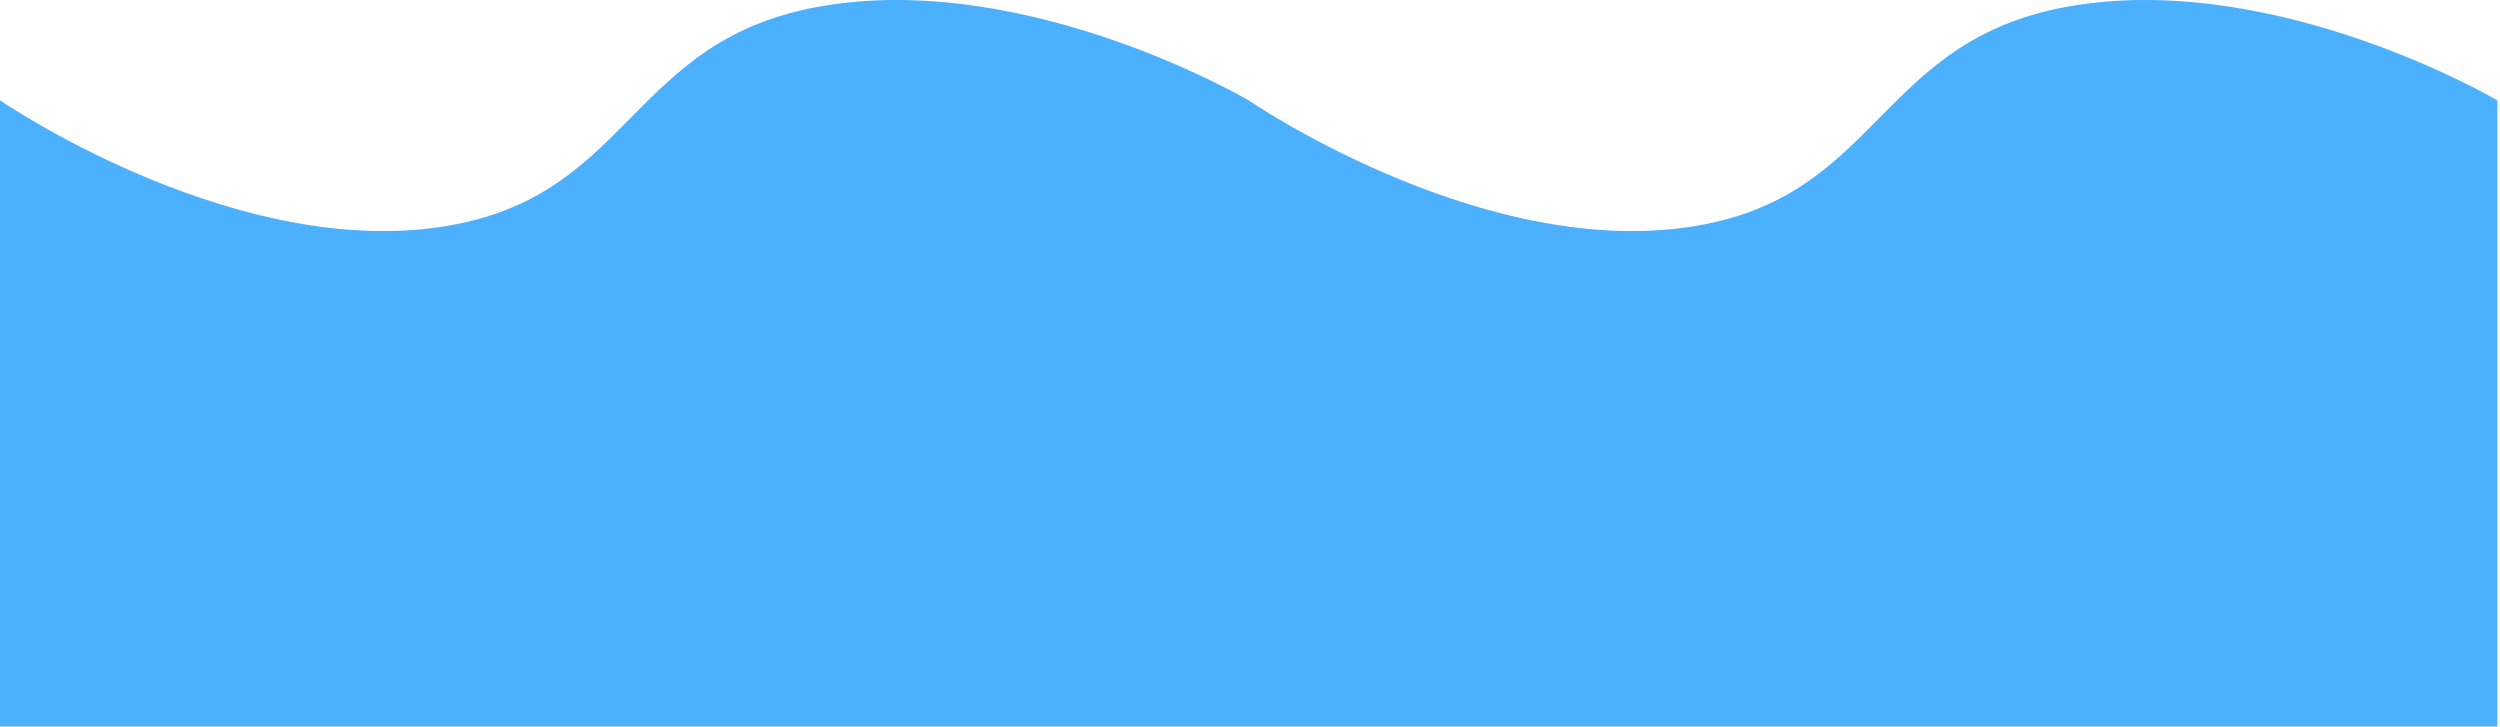 <svg width="557" height="162" viewBox="0 0 557 162" fill="none" xmlns="http://www.w3.org/2000/svg">
<path fill-rule="evenodd" clip-rule="evenodd" d="M278.189 161.864V22.35C278.189 22.35 327.571 56.218 373.664 50.918C419.756 45.617 416.901 8.294 462.586 1.154C508.271 -5.987 556.404 22.355 556.404 22.355V161.867L278.189 161.864ZM0 161.867V22.355C0 22.355 49.356 56.218 95.449 50.918C141.542 45.617 138.687 8.294 184.372 1.154C230.057 -5.987 278.189 22.355 278.189 22.355V161.867H0Z" fill="#4BB1FF"/>
</svg>
